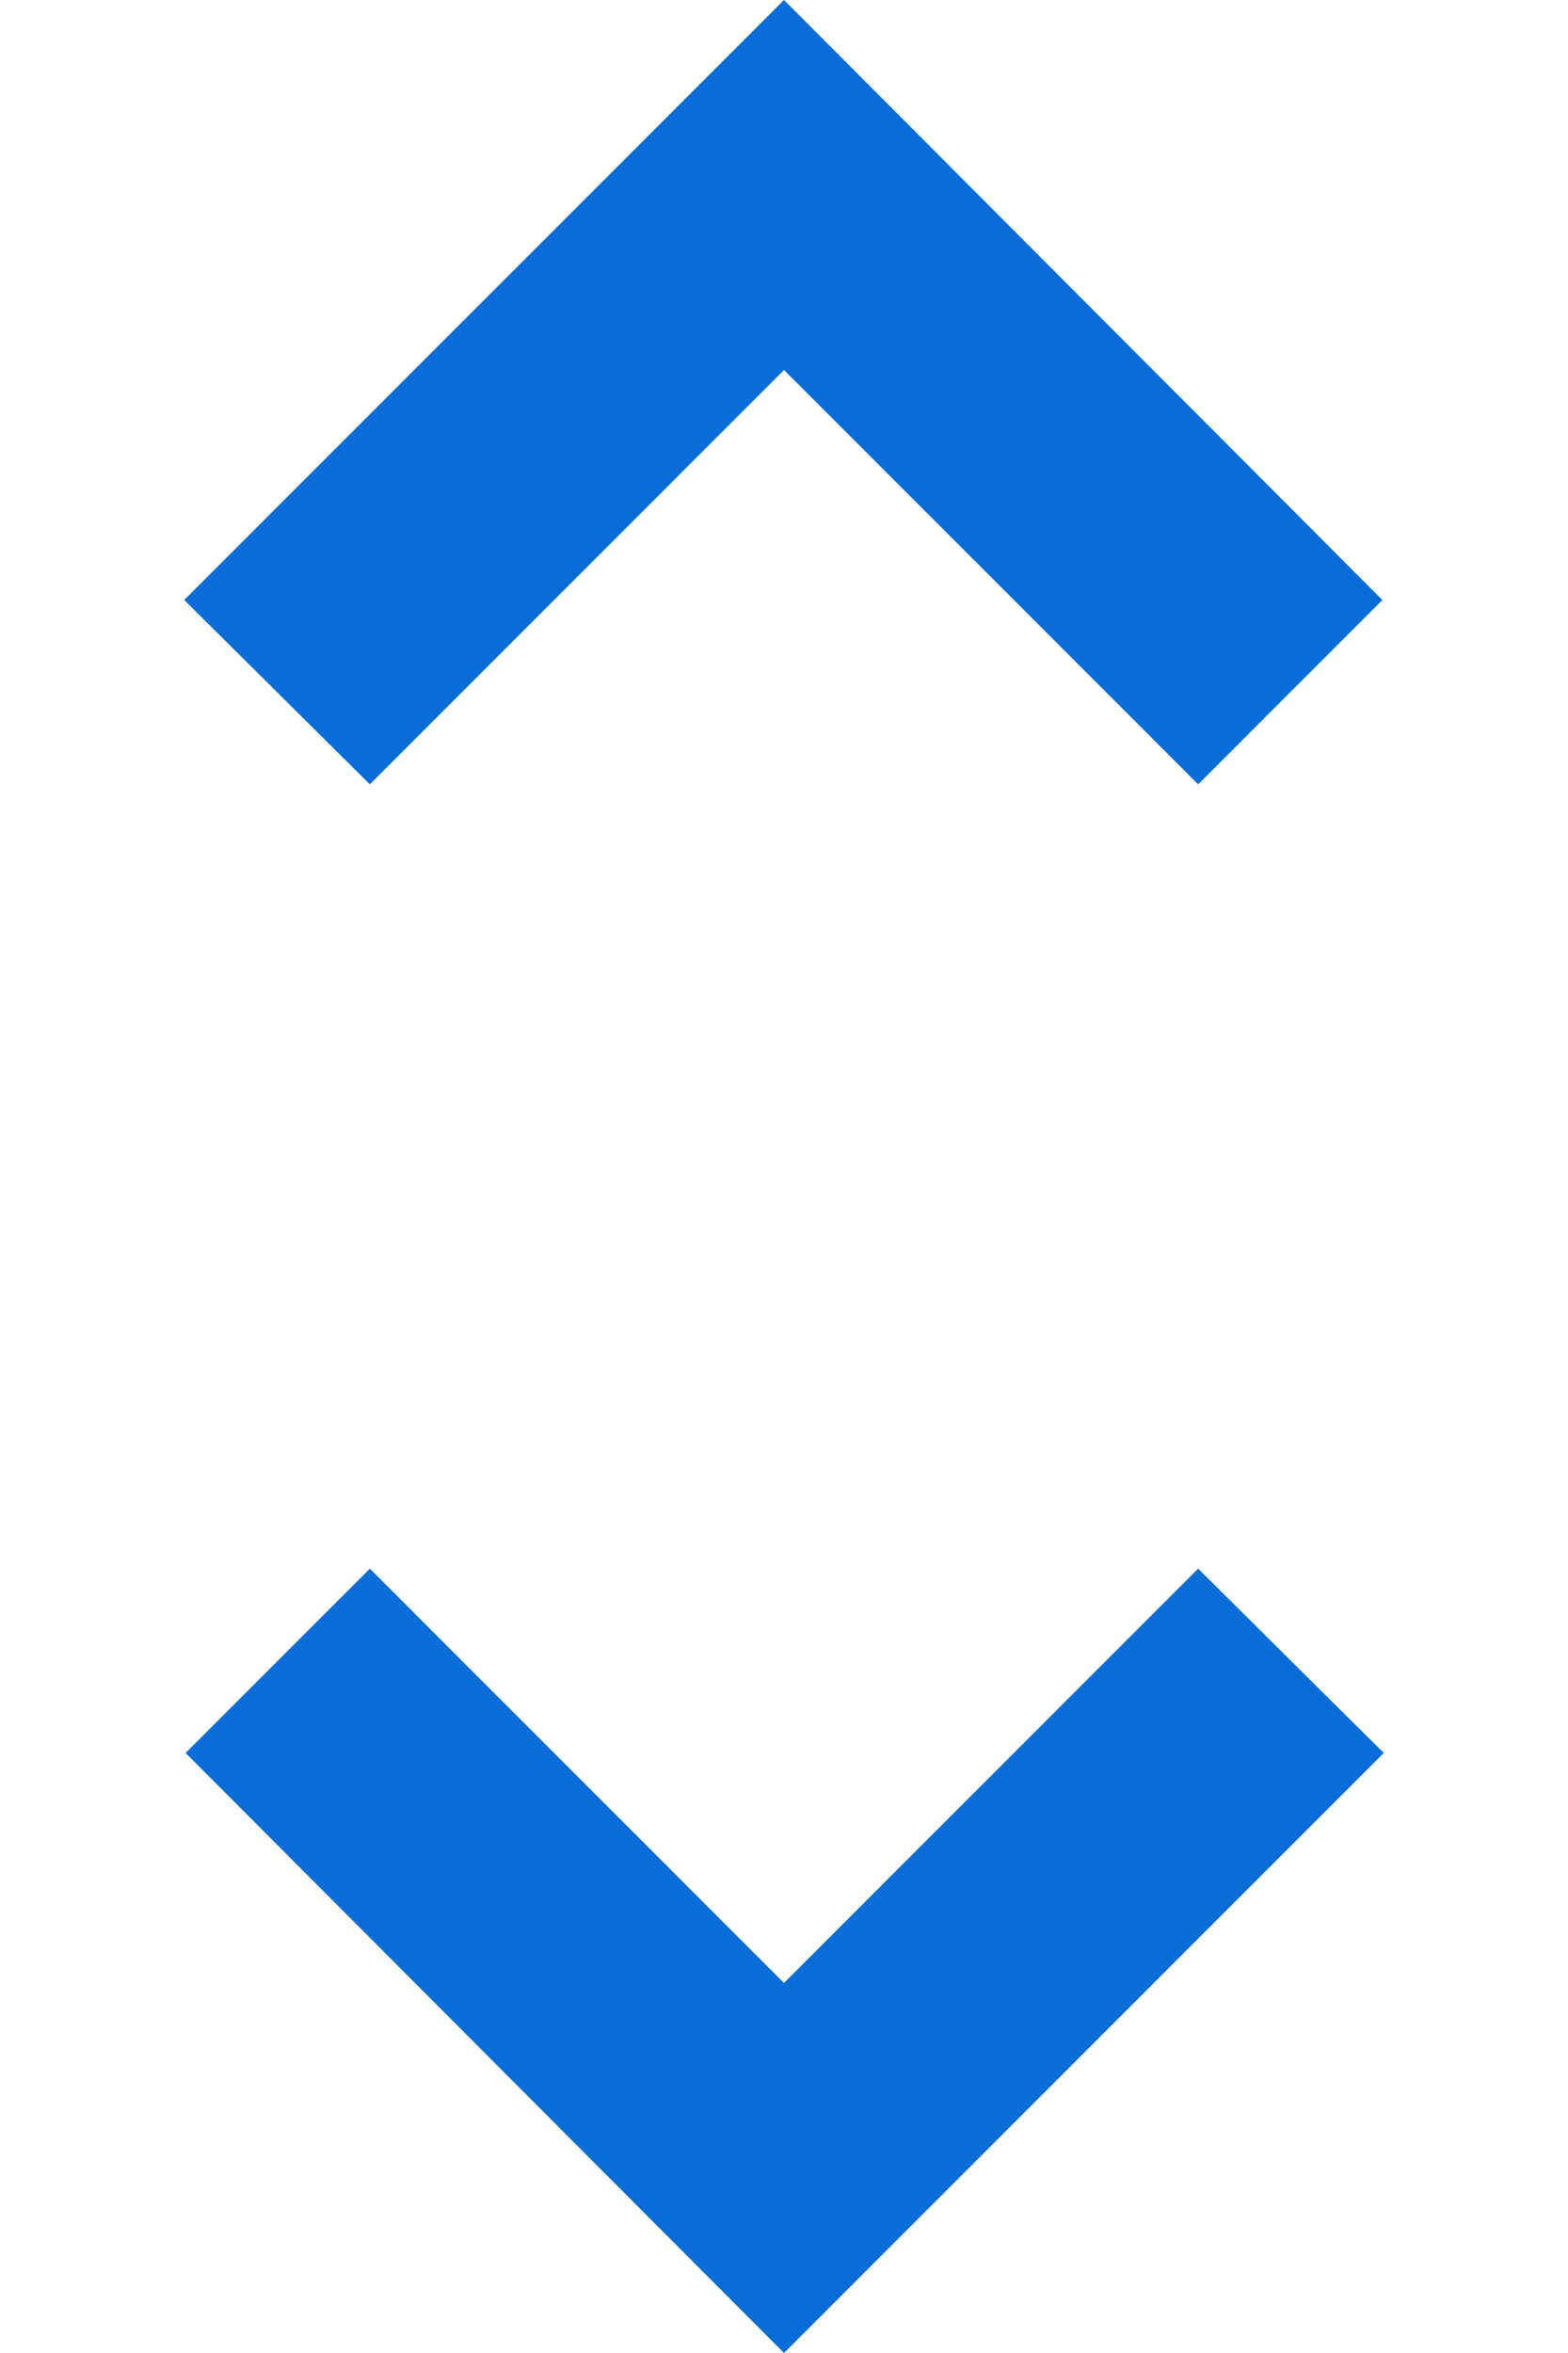 <svg width="8" height="12" viewBox="0 0 8 12" fill="none" xmlns="http://www.w3.org/2000/svg">
<path d="M4 1.887L6.113 4L7.053 3.06L4 0L0.94 3.06L1.887 4L4 1.887ZM4 10.113L1.887 8L0.947 8.94L4 12L7.06 8.94L6.113 8L4 10.113Z" fill="#096DD9"/>
</svg>
